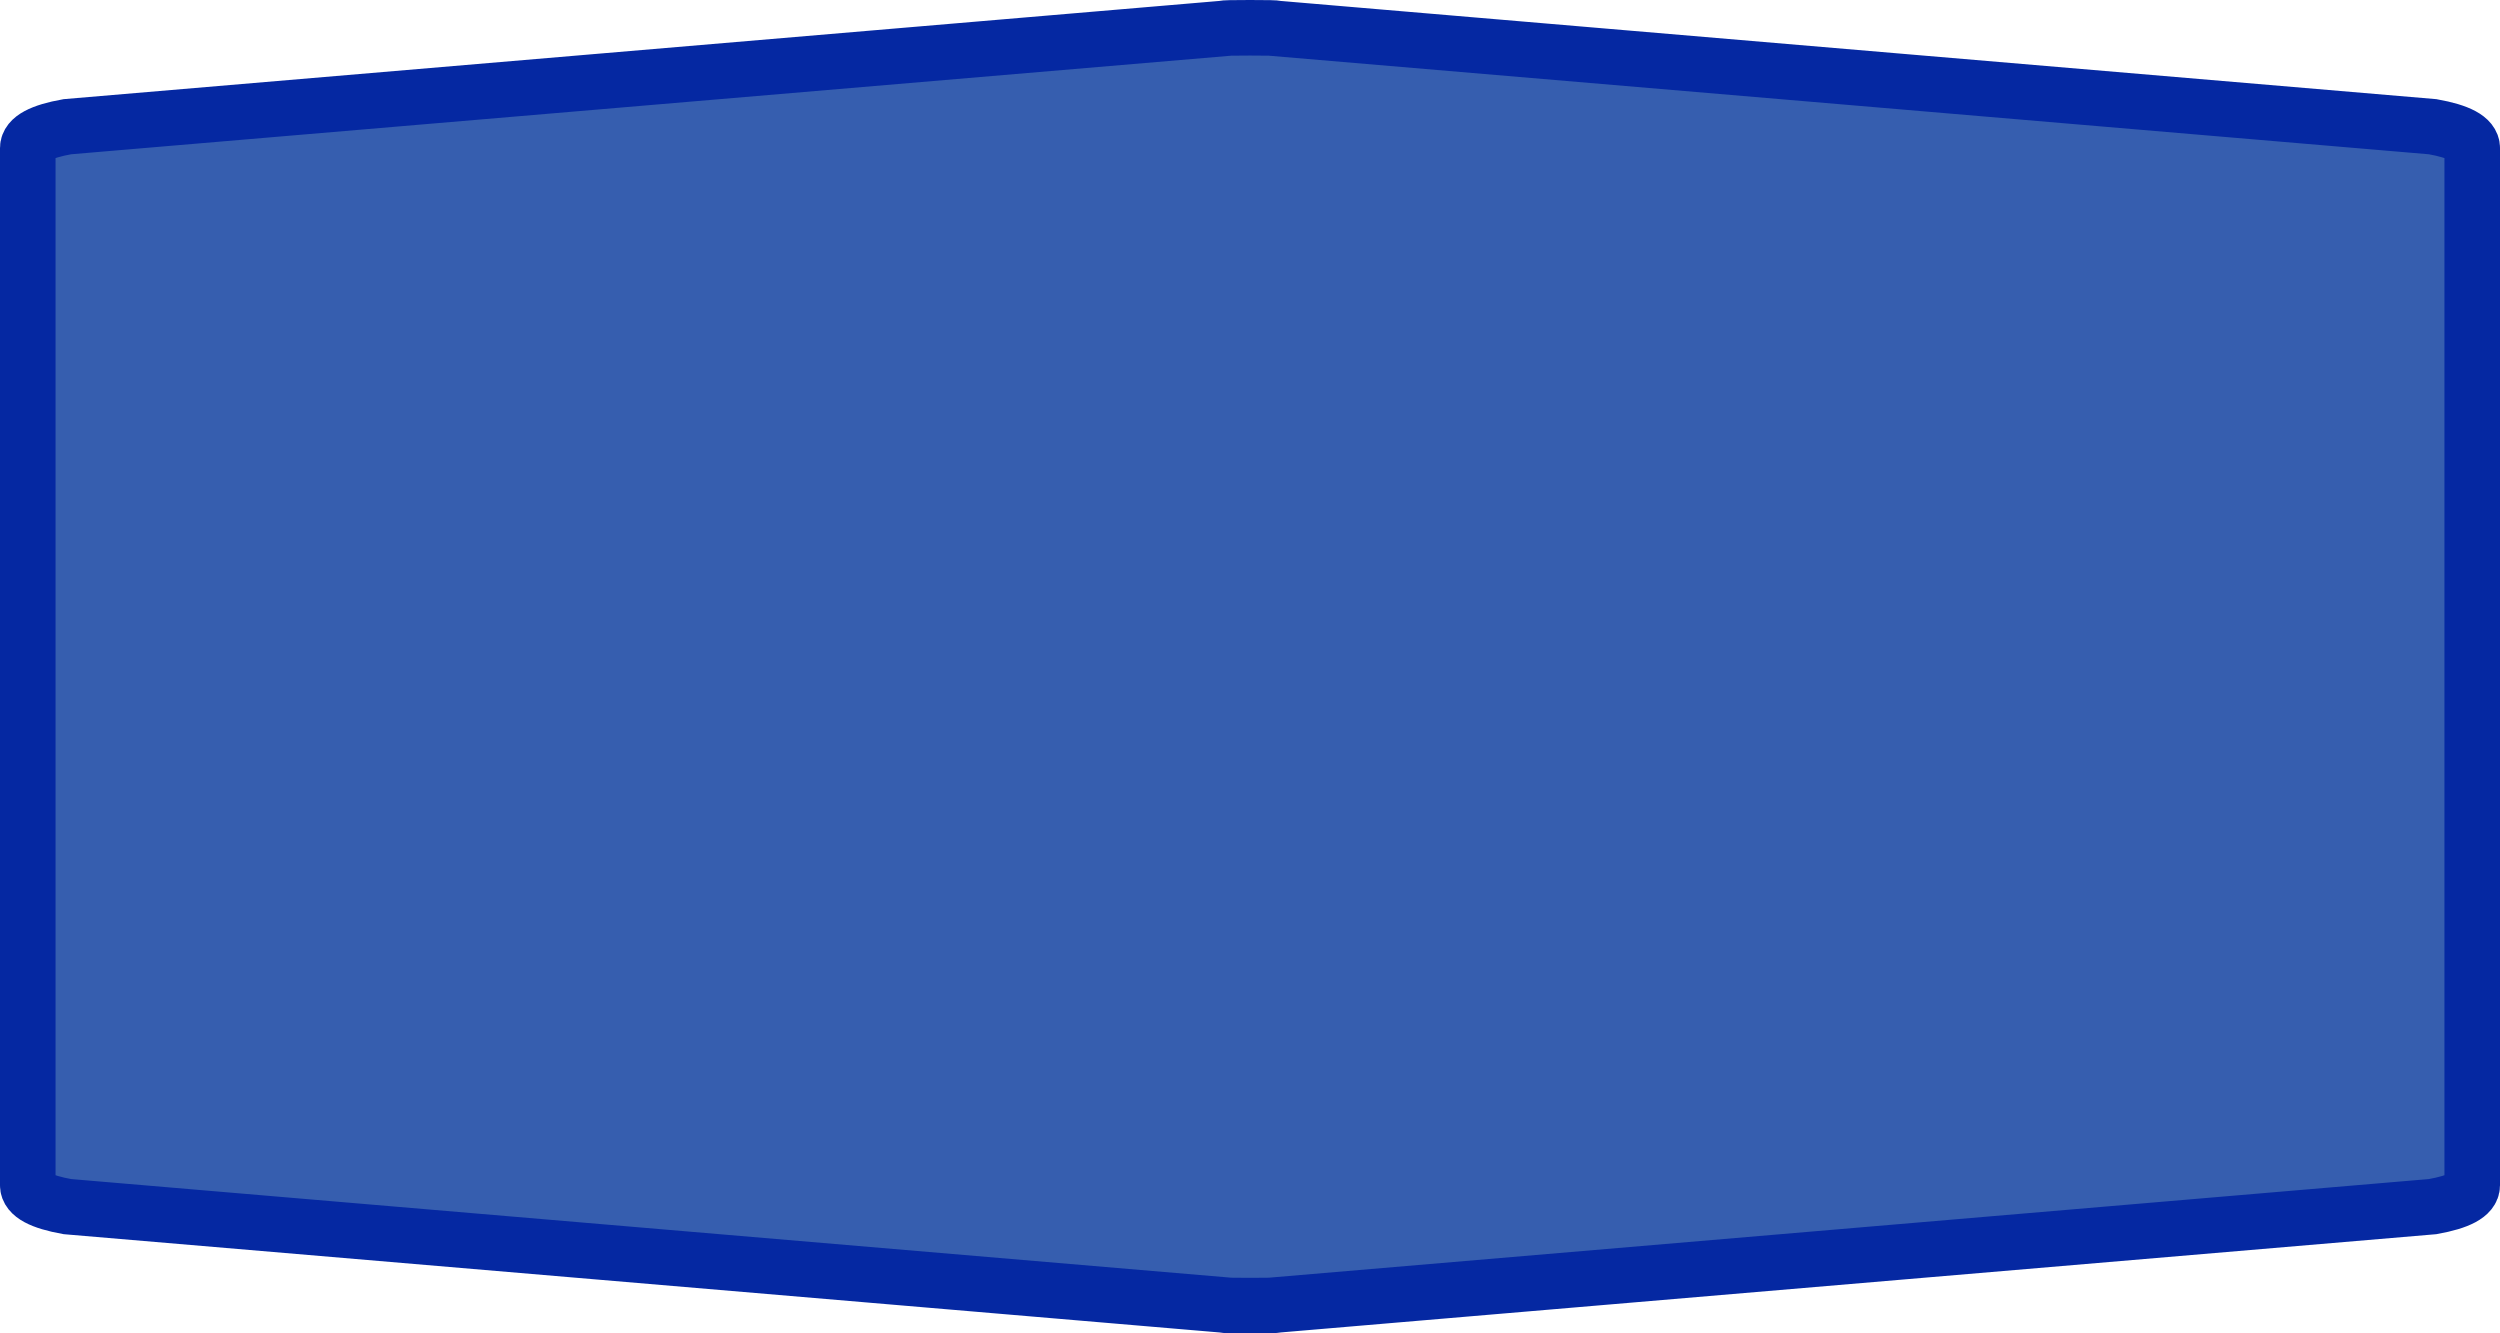 <?xml version="1.0" encoding="UTF-8" standalone="no"?>
<svg
   xmlns:dc="http://purl.org/dc/elements/1.1/"
   xmlns:cc="http://creativecommons.org/ns#"
   xmlns:rdf="http://www.w3.org/1999/02/22-rdf-syntax-ns#"
   xmlns:svg="http://www.w3.org/2000/svg"
   xmlns="http://www.w3.org/2000/svg"
   xmlns:sodipodi="http://sodipodi.sourceforge.net/DTD/sodipodi-0.dtd"
   xmlns:inkscape="http://www.inkscape.org/namespaces/inkscape"
   width="100%"
   height="100%"
   viewBox="0 0 45.0 24.0"
   id="svg2"
   version="1.1"
   inkscape:version="0.91 r13725"
   sodipodi:docname="autobahn_6x2.svg">
  <defs
     id="defs7" />
  <sodipodi:namedview
     pagecolor="#ffffff"
     bordercolor="#666666"
     borderopacity="1"
     objecttolerance="10"
     gridtolerance="10"
     guidetolerance="10"
     inkscape:pageopacity="0"
     inkscape:pageshadow="2"
     inkscape:window-width="987"
     inkscape:window-height="684"
     id="namedview5"
     showgrid="false"
     inkscape:zoom="7.8444444"
     inkscape:cx="22.5"
     inkscape:cy="12"
     inkscape:window-x="316"
     inkscape:window-y="263"
     inkscape:window-maximized="0"
     inkscape:current-layer="svg2" />
  <path
     style="fill:#365eaf;fill-opacity:1;stroke:#0528a2;stroke-width:1;stroke-miterlimit:4;stroke-dasharray:none;stroke-opacity:1"
     d="m 22.5,0.5 c -0.315,0 -0.473,0.003 -0.473,0.012 L 1.211,2.281 C 0.738,2.366 0.5,2.494 0.5,2.664 c 0,6.224 0,12.448 0,18.672 0,0.17 0.238,0.298 0.711,0.383 l 20.817,1.77 c 0,0.009 0.157,0.012 0.473,0.012 0.315,0 0.473,-0.003 0.473,-0.012 L 43.789,21.719 C 44.262,21.634 44.5,21.506 44.5,21.336 c 0,-6.224 0,-12.448 0,-18.672 0,-0.17 -0.238,-0.298 -0.711,-0.383 L 22.973,0.512 c 0,-0.009 -0.157,-0.012 -0.473,-0.012 z"
     id="path6"
     inkscape:connector-curvature="0"
     sodipodi:nodetypes="sccccccsccccccs" />
</svg>
